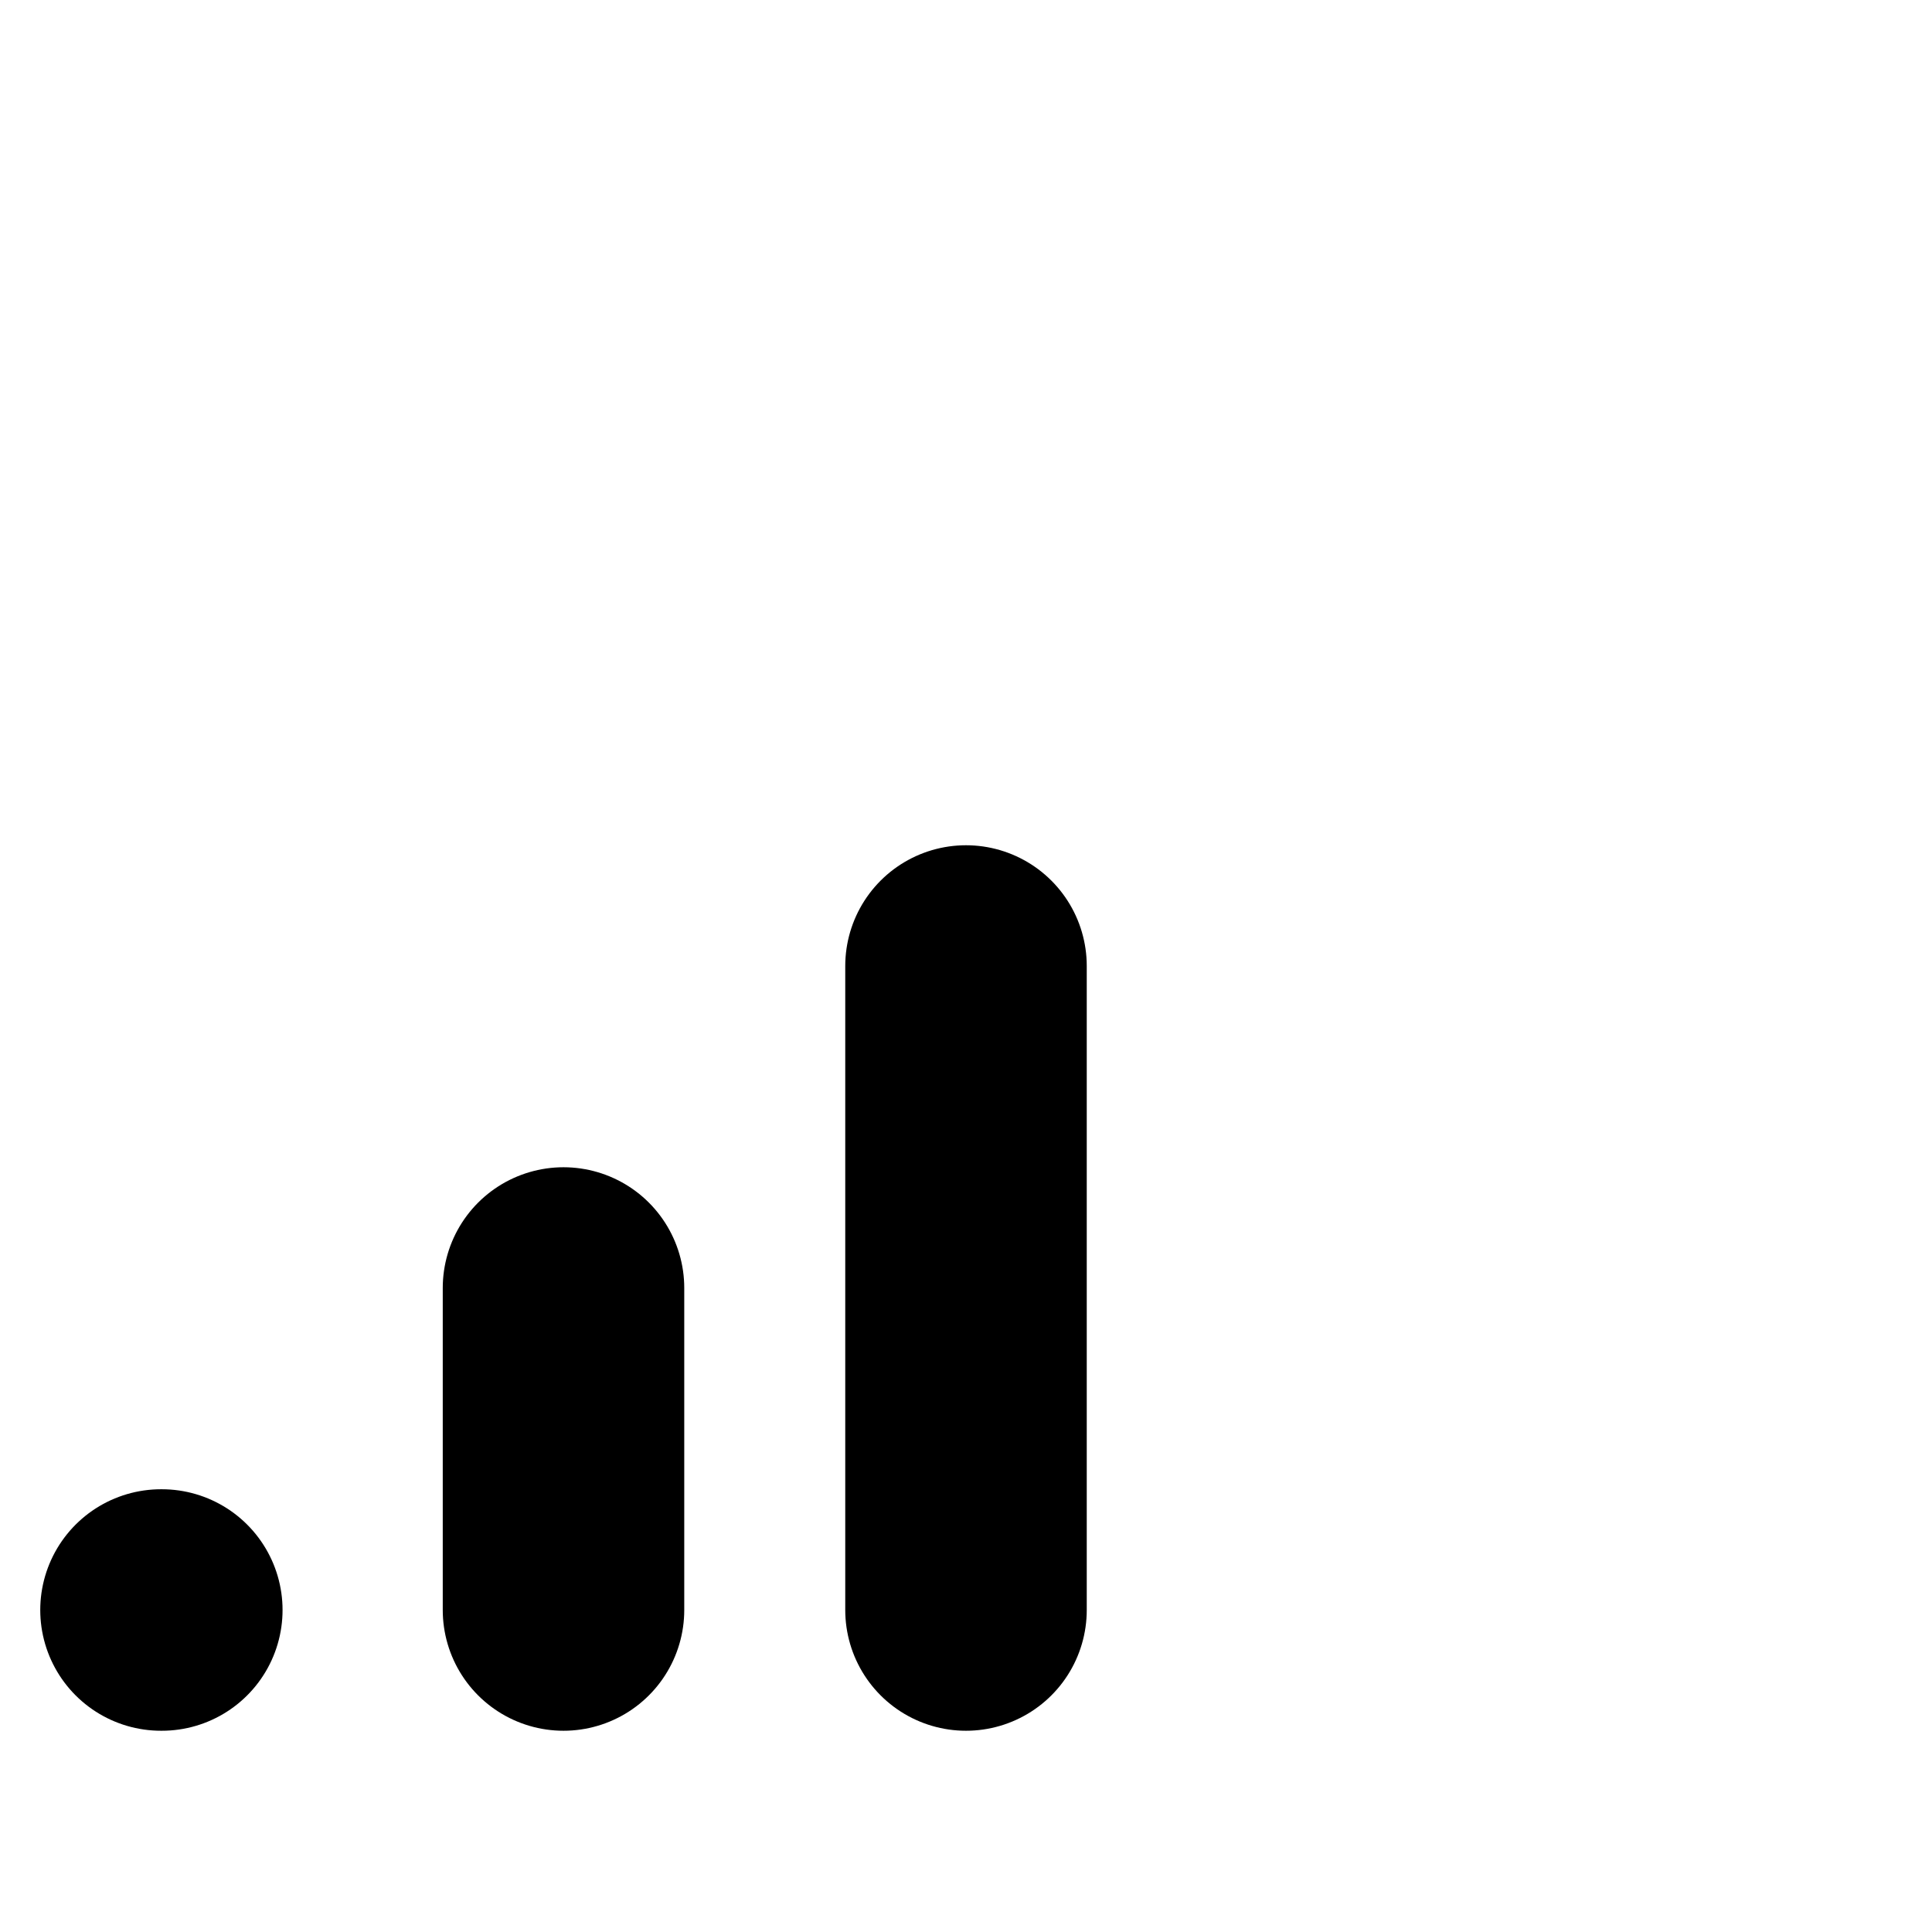 <svg viewBox="0 0 24 24" fill="none" stroke="currentColor" stroke-width="3" stroke-linecap="round" stroke-linejoin="round"><path d="M2 20h.01"></path><path d="M7 20v-4"></path><path d="M12 20v-8"></path></svg>
